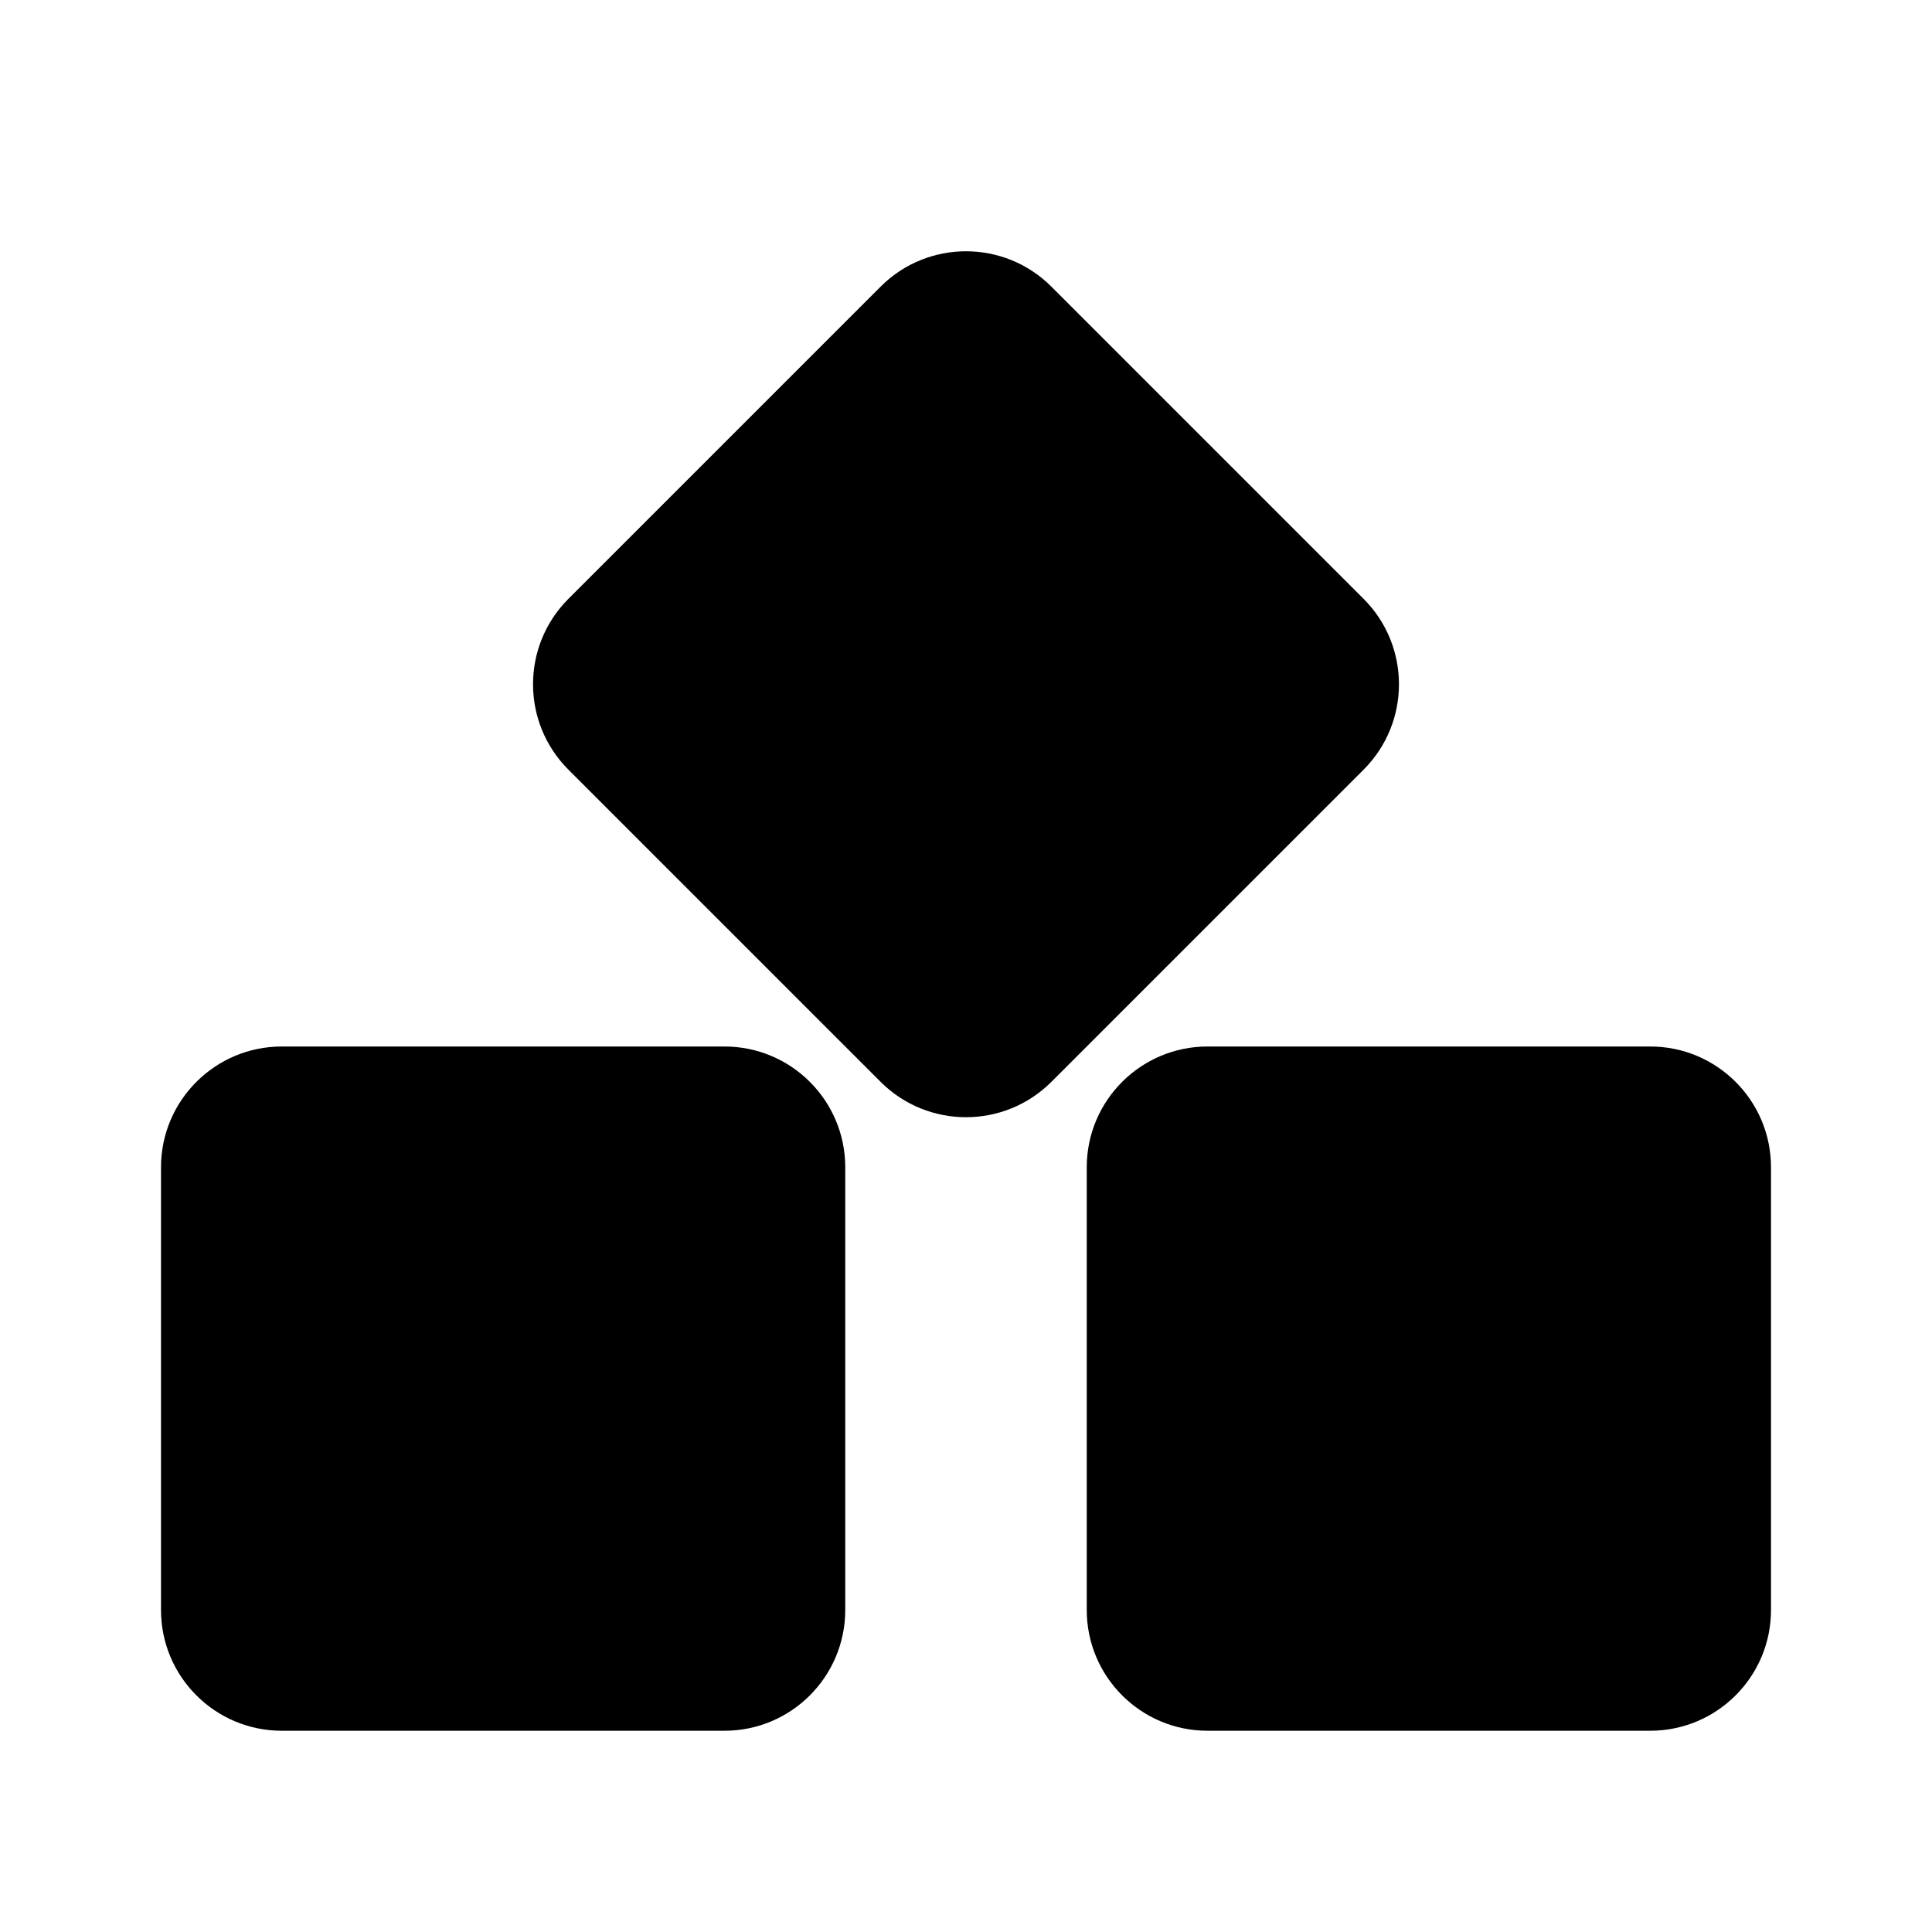 <svg viewBox="0 0 24 24" xmlns="http://www.w3.org/2000/svg"><path d="M20.5 13H15C14.172 13 13.5 13.672 13.5 14.5V20C13.5 20.828 14.172 21.5 15 21.5H20.5C21.328 21.5 22 20.828 22 20V14.5C22 13.672 21.328 13 20.5 13Z"/><path d="M16.939 9.561C17.525 8.975 17.525 8.025 16.939 7.439L13.061 3.561C12.475 2.975 11.525 2.975 10.939 3.561L7.061 7.439C6.475 8.025 6.475 8.975 7.061 9.561L10.939 13.439C11.525 14.025 12.475 14.025 13.061 13.439L16.939 9.561Z"/><path d="M9 13H3.5C2.672 13 2 13.672 2 14.5V20C2 20.828 2.672 21.5 3.5 21.5H9C9.828 21.5 10.5 20.828 10.5 20V14.5C10.5 13.672 9.828 13 9 13Z"/><path d="M12 8.506L12.006 8.5"/></svg>